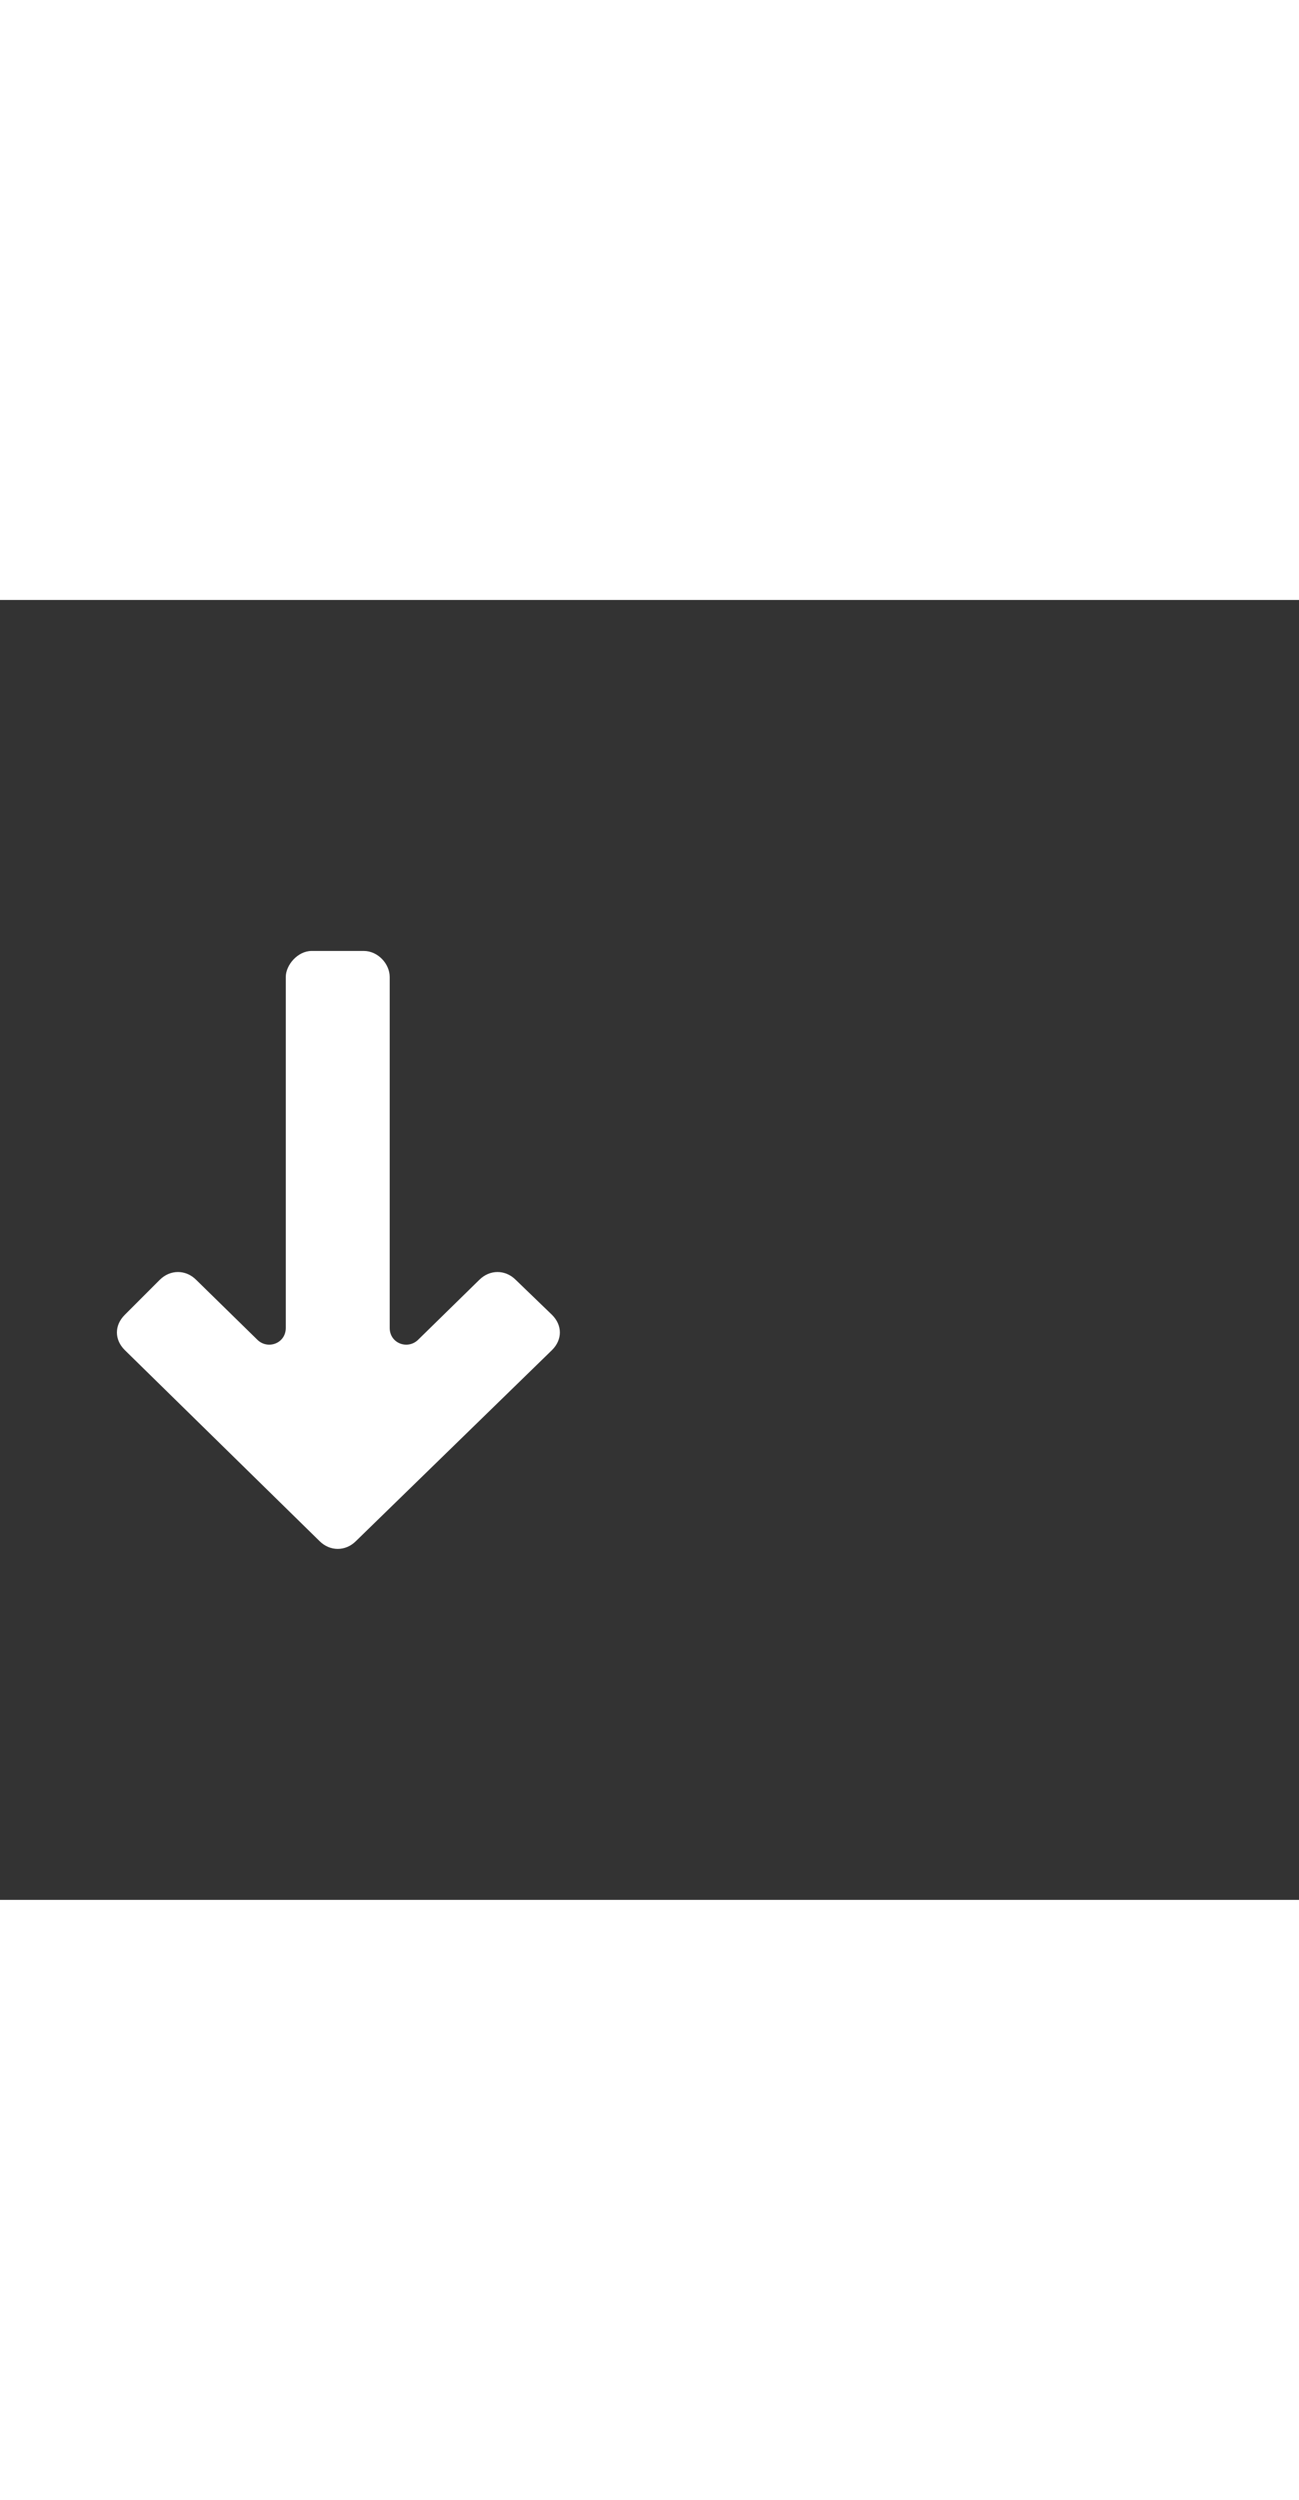 <svg xmlns="http://www.w3.org/2000/svg" width="52" height="100" viewBox="0 -24 100 100" weight="100"><rect x="0" y="-24" width="100" height="100" fill="#333333" stroke="none"/><path fill="#fff" d="M9.6 31c-.8.8-.8 1.9 0 2.7l15 14.7c.8.8 2 .8 2.8 0l15.1-14.7c.8-.8.8-1.9 0-2.7l-2.8-2.7c-.8-.8-2-.8-2.8 0l-4.7 4.6c-.8.8-2.2.3-2.2-.9V5c0-1-.9-2-2-2h-4c-1.1 0-2 1.1-2 2v27c0 1.2-1.4 1.7-2.2.9l-4.7-4.6c-.8-.8-2-.8-2.8 0L9.6 31z M0.968 0.968"/></svg>